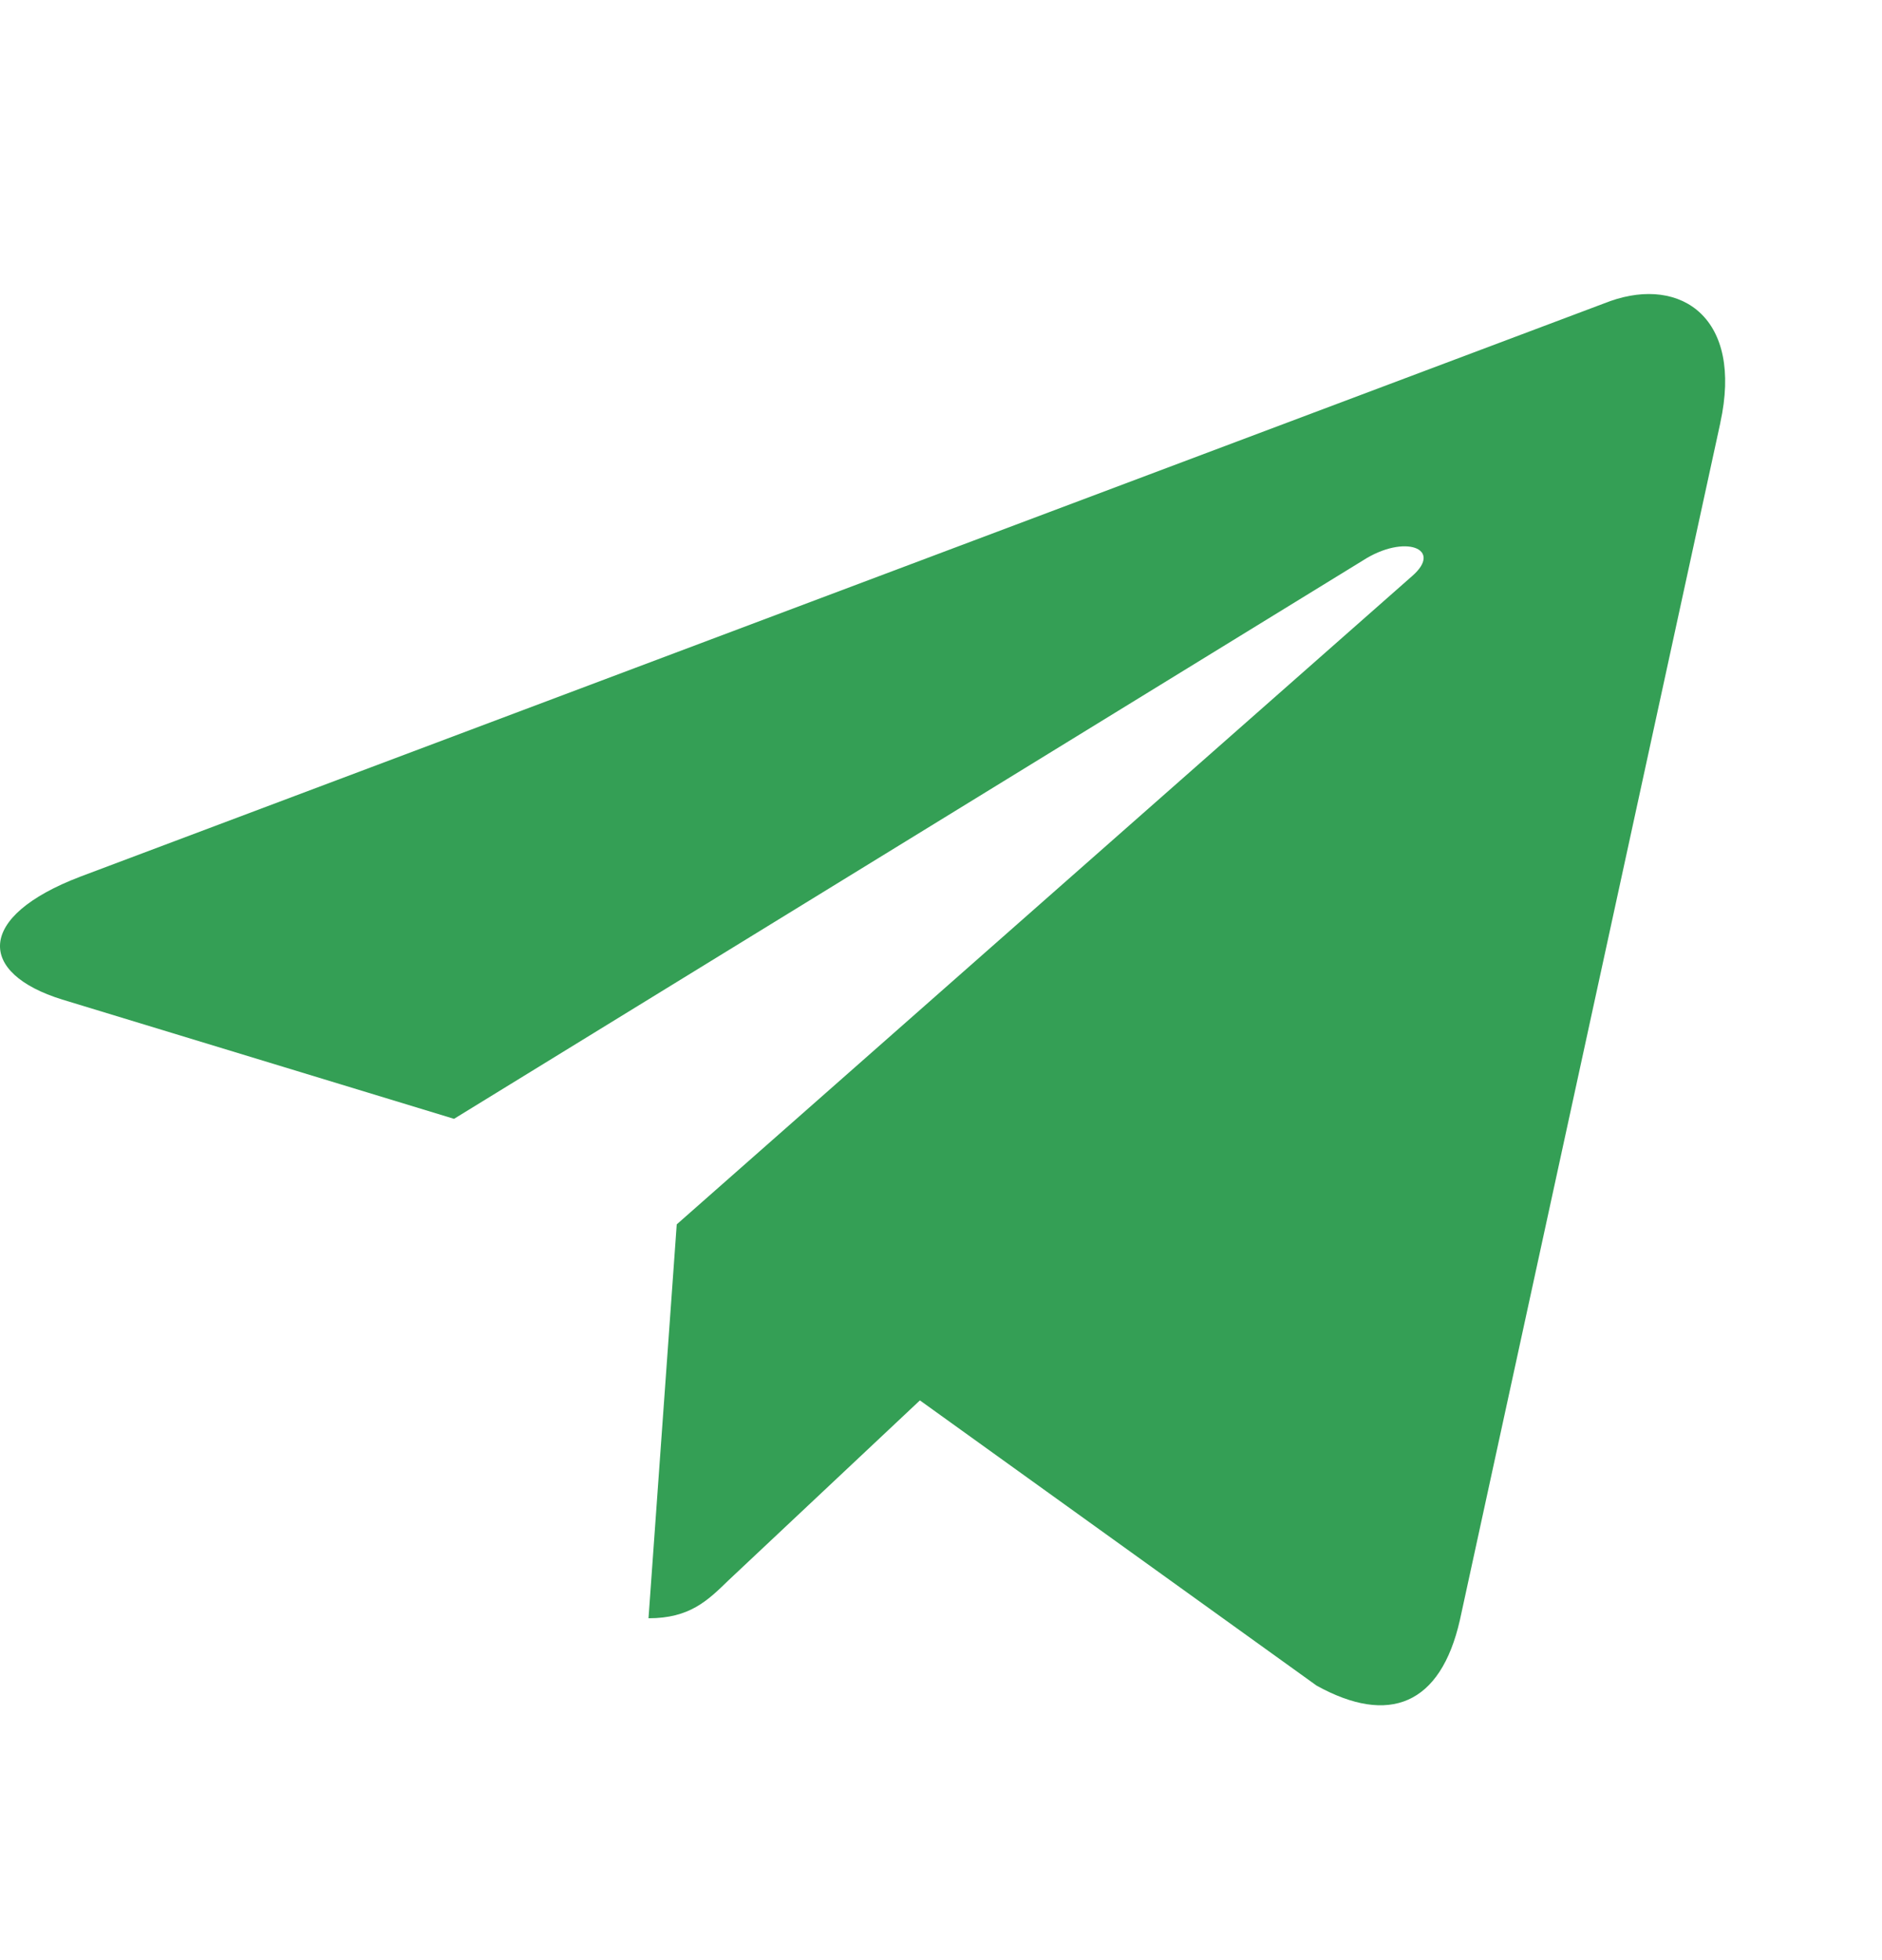 <svg width="24" height="25" viewBox="0 0 24 25" fill="none" xmlns="http://www.w3.org/2000/svg">
<g id="Frame 1">
<path id="Vector" d="M1.024 11.181L20.535 3.84C21.44 3.521 22.231 4.055 21.938 5.392L21.939 5.39L18.617 20.663C18.371 21.746 17.712 22.009 16.79 21.499L11.731 17.861L9.291 20.155C9.021 20.418 8.793 20.64 8.27 20.64L8.63 15.616L18.005 7.35C18.413 6.999 17.914 6.802 17.376 7.151L5.79 14.27L0.795 12.749C-0.289 12.414 -0.313 11.691 1.024 11.181Z" fill="#349F55"/>
</g>
</svg>
